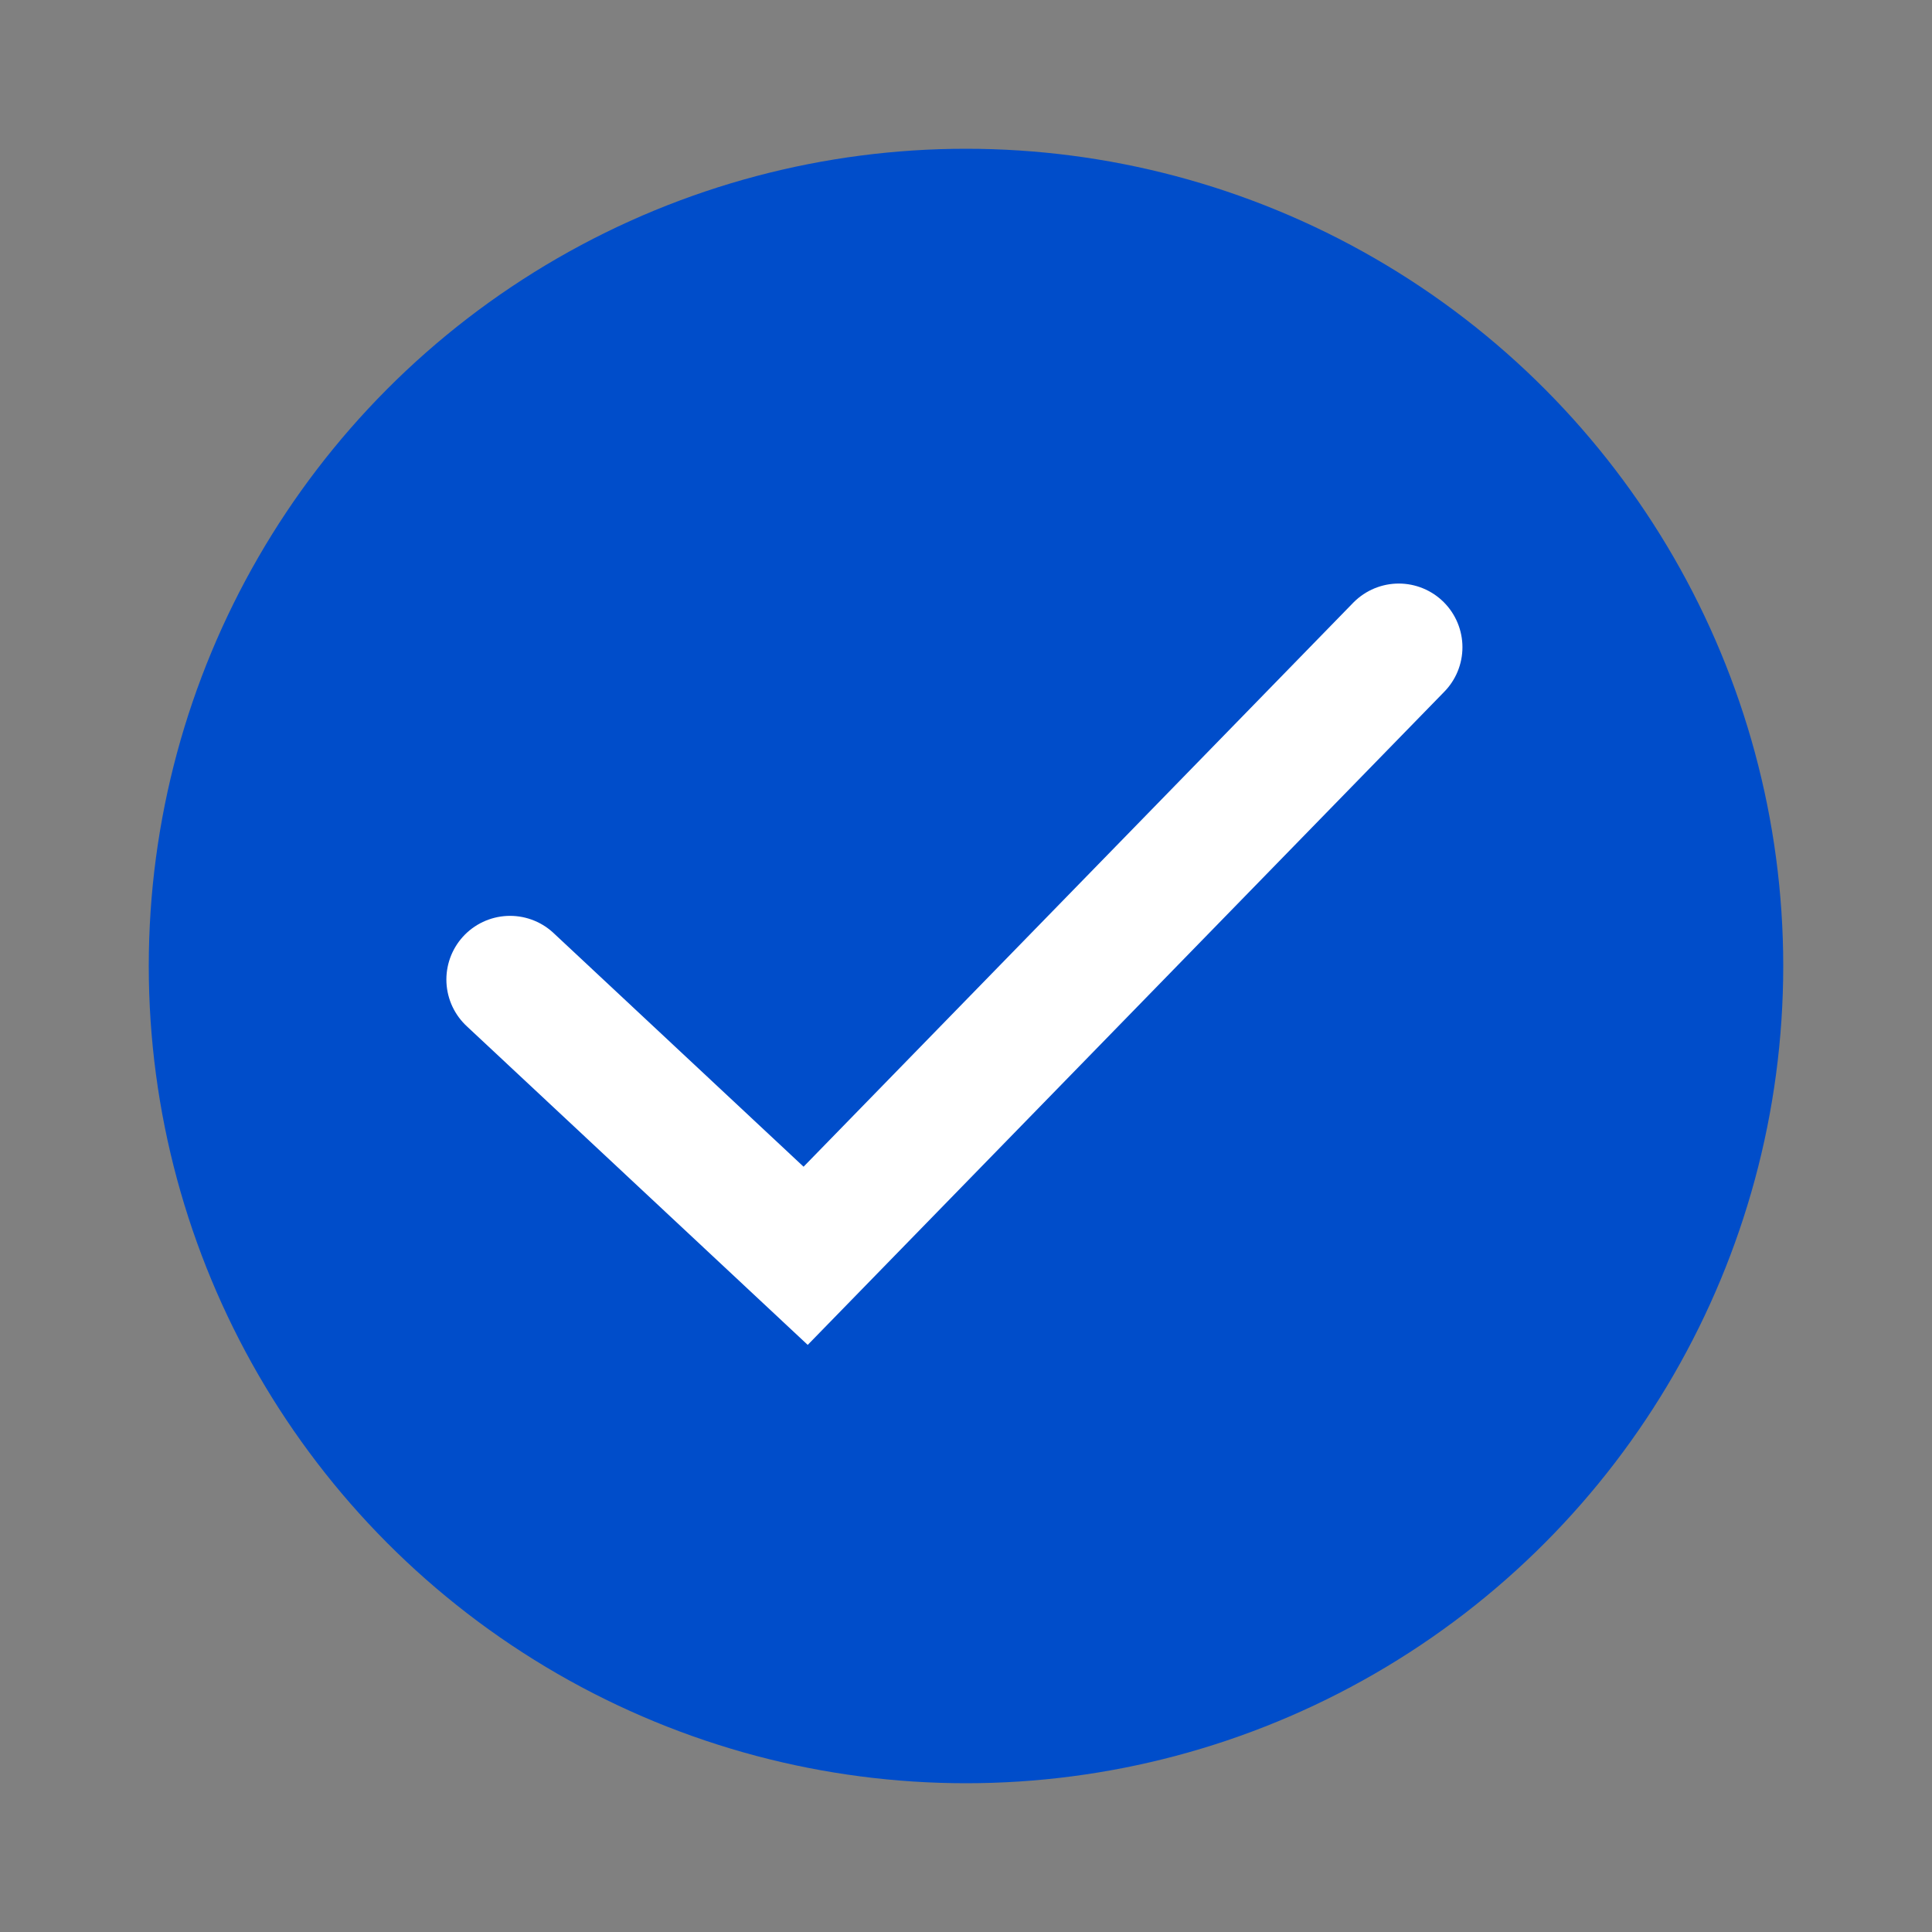 <?xml version="1.0" encoding="utf-8"?>
<!-- Generator: Adobe Illustrator 27.0.0, SVG Export Plug-In . SVG Version: 6.00 Build 0)  -->
<svg version="1.1" id="Layer_1" xmlns="http://www.w3.org/2000/svg" xmlns:xlink="http://www.w3.org/1999/xlink" x="0px" y="0px"
	 viewBox="0 0 100 100" style="enable-background:new 0 0 100 100;" xml:space="preserve">
<rect x="0" y="0" width="100" height="100" fill="#808080" stroke="none"/>
<style type="text/css">
	.st0{fill:#004DCA;}
	.st1{fill:none;stroke:#FFFFFF;stroke-width:6.591;stroke-linecap:round;stroke-miterlimit:10;}
</style>
<g>
	<circle class="st0" cx="50" cy="50" r="42.3"/>
	<polyline class="st1" points="26.4,50.7 41.7,65 72.4,33.5 	"/>
</g>
</svg>
